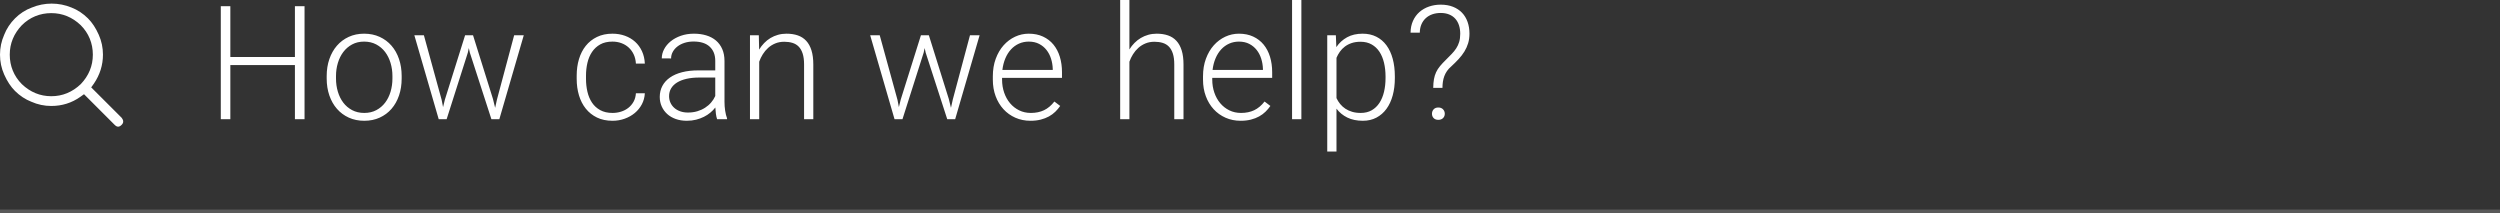 <?xml version="1.0" encoding="UTF-8"?>
<svg width="692px" height="59px" viewBox="0 0 692 59" version="1.1" xmlns="http://www.w3.org/2000/svg" xmlns:xlink="http://www.w3.org/1999/xlink">
    <rect x="0" y="0" width="692" height="59" fill="#333333" stroke="none"/>
    <!-- Generator: Sketch 49.1 (51147) - http://www.bohemiancoding.com/sketch -->
    <title>Input</title>
    <desc>Created with Sketch.</desc>
    <defs></defs>
    <g id="Comps-5" stroke="none" stroke-width="1" fill="none" fill-rule="evenodd">
        <g id="Landing-Full" transform="translate(-100, -142)">
            <g id="Input" transform="translate(100, 142)">
                <rect id="Rectangle-3-Copy-2" fill="#B5B5B5" opacity="0.296" x="0" y="58" width="692" height="1"></rect>
                <path d="M84.297,33 L81.633,33 L81.633,18.004 L63.758,18.004 L63.758,33 L61.116,33 L61.116,1.719 L63.758,1.719 L63.758,15.77 L81.633,15.77 L81.633,1.719 L84.297,1.719 L84.297,33 Z M90.427,21.033 C90.427,19.343 90.674,17.782 91.168,16.35 C91.662,14.917 92.361,13.682 93.263,12.644 C94.165,11.605 95.254,10.792 96.528,10.205 C97.803,9.618 99.221,9.324 100.782,9.324 C102.372,9.324 103.808,9.618 105.09,10.205 C106.372,10.792 107.464,11.605 108.366,12.644 C109.269,13.682 109.963,14.917 110.45,16.35 C110.937,17.782 111.181,19.343 111.181,21.033 L111.181,21.742 C111.181,23.432 110.937,24.993 110.45,26.426 C109.963,27.858 109.269,29.093 108.366,30.132 C107.464,31.17 106.375,31.979 105.101,32.56 C103.826,33.14 102.401,33.43 100.825,33.43 C99.25,33.43 97.825,33.14 96.55,32.56 C95.275,31.979 94.183,31.17 93.274,30.132 C92.364,29.093 91.662,27.858 91.168,26.426 C90.674,24.993 90.427,23.432 90.427,21.742 L90.427,21.033 Z M93.005,21.742 C93.005,23.017 93.177,24.231 93.521,25.384 C93.864,26.537 94.366,27.547 95.025,28.413 C95.683,29.28 96.5,29.971 97.474,30.486 C98.448,31.002 99.565,31.26 100.825,31.26 C102.086,31.26 103.199,31.002 104.166,30.486 C105.133,29.971 105.946,29.28 106.605,28.413 C107.264,27.547 107.765,26.537 108.109,25.384 C108.452,24.231 108.624,23.017 108.624,21.742 L108.624,21.033 C108.624,19.787 108.452,18.588 108.109,17.435 C107.765,16.282 107.264,15.268 106.605,14.395 C105.946,13.521 105.126,12.823 104.145,12.3 C103.164,11.777 102.043,11.516 100.782,11.516 C99.536,11.516 98.43,11.777 97.463,12.3 C96.496,12.823 95.683,13.521 95.025,14.395 C94.366,15.268 93.864,16.282 93.521,17.435 C93.177,18.588 93.005,19.787 93.005,21.033 L93.005,21.742 Z M122.252,27.65 L122.639,29.648 L123.154,27.543 L128.74,9.754 L130.932,9.754 L136.453,27.393 L137.055,29.842 L137.549,27.586 L142.318,9.754 L144.982,9.754 L138.215,33 L136.023,33 L130.051,14.566 L129.771,13.299 L129.492,14.588 L123.627,33 L121.436,33 L114.689,9.754 L117.332,9.754 L122.252,27.65 Z M169.552,31.26 C170.369,31.26 171.153,31.142 171.905,30.905 C172.657,30.669 173.326,30.322 173.914,29.863 C174.501,29.405 174.984,28.839 175.364,28.166 C175.743,27.493 175.962,26.712 176.019,25.824 L178.49,25.824 C178.433,26.927 178.157,27.944 177.663,28.875 C177.169,29.806 176.517,30.608 175.708,31.281 C174.898,31.954 173.964,32.481 172.904,32.86 C171.844,33.24 170.727,33.43 169.552,33.43 C167.919,33.43 166.487,33.132 165.255,32.538 C164.024,31.944 162.989,31.124 162.151,30.078 C161.313,29.033 160.683,27.804 160.26,26.394 C159.838,24.983 159.627,23.461 159.627,21.828 L159.627,20.926 C159.627,19.293 159.838,17.771 160.26,16.36 C160.683,14.95 161.309,13.725 162.14,12.687 C162.971,11.648 164.006,10.828 165.245,10.227 C166.484,9.625 167.912,9.324 169.531,9.324 C170.777,9.324 171.933,9.518 173.001,9.904 C174.068,10.291 174.999,10.842 175.794,11.559 C176.588,12.275 177.222,13.145 177.695,14.169 C178.168,15.193 178.433,16.335 178.49,17.596 L176.019,17.596 C175.962,16.65 175.758,15.805 175.407,15.061 C175.056,14.316 174.59,13.678 174.01,13.148 C173.43,12.618 172.757,12.214 171.991,11.935 C171.225,11.655 170.405,11.516 169.531,11.516 C168.199,11.516 167.071,11.773 166.147,12.289 C165.223,12.805 164.468,13.499 163.88,14.373 C163.293,15.247 162.867,16.249 162.602,17.381 C162.337,18.512 162.205,19.694 162.205,20.926 L162.205,21.828 C162.205,23.074 162.337,24.267 162.602,25.405 C162.867,26.544 163.29,27.547 163.87,28.413 C164.45,29.28 165.209,29.971 166.147,30.486 C167.085,31.002 168.22,31.26 169.552,31.26 Z M198.498,33 C198.355,32.599 198.244,32.108 198.165,31.528 C198.087,30.948 198.033,30.357 198.004,29.756 C197.618,30.257 197.159,30.73 196.629,31.174 C196.099,31.618 195.505,32.005 194.846,32.334 C194.187,32.663 193.464,32.928 192.676,33.129 C191.888,33.329 191.036,33.43 190.119,33.43 C188.988,33.43 187.96,33.265 187.036,32.936 C186.113,32.606 185.325,32.144 184.673,31.55 C184.022,30.955 183.517,30.257 183.159,29.455 C182.8,28.653 182.621,27.779 182.621,26.834 C182.621,25.702 182.865,24.682 183.352,23.772 C183.839,22.863 184.541,22.09 185.457,21.452 C186.374,20.815 187.488,20.328 188.798,19.991 C190.109,19.655 191.58,19.486 193.213,19.486 L197.983,19.486 L197.983,16.844 C197.983,15.182 197.471,13.875 196.447,12.923 C195.423,11.97 193.929,11.494 191.967,11.494 C191.065,11.494 190.234,11.616 189.475,11.859 C188.716,12.103 188.061,12.439 187.509,12.869 C186.958,13.299 186.528,13.797 186.22,14.362 C185.912,14.928 185.758,15.533 185.758,16.178 L183.18,16.156 C183.18,15.283 183.395,14.438 183.825,13.621 C184.254,12.805 184.859,12.078 185.64,11.44 C186.421,10.803 187.359,10.291 188.454,9.904 C189.55,9.518 190.764,9.324 192.096,9.324 C193.328,9.324 194.463,9.482 195.501,9.797 C196.54,10.112 197.431,10.585 198.176,11.215 C198.921,11.845 199.501,12.633 199.916,13.578 C200.332,14.523 200.539,15.626 200.539,16.887 L200.539,28.145 C200.539,28.546 200.554,28.961 200.582,29.391 C200.611,29.82 200.658,30.236 200.722,30.637 C200.786,31.038 200.862,31.421 200.948,31.786 C201.034,32.151 201.134,32.47 201.248,32.742 L201.248,33 L198.498,33 Z M190.42,31.152 C191.351,31.152 192.214,31.034 193.009,30.798 C193.804,30.562 194.524,30.236 195.168,29.82 C195.813,29.405 196.371,28.922 196.844,28.37 C197.317,27.819 197.696,27.221 197.983,26.576 L197.983,21.463 L193.578,21.463 C192.261,21.463 191.083,21.581 190.044,21.817 C189.006,22.054 188.129,22.394 187.412,22.838 C186.696,23.282 186.148,23.823 185.769,24.46 C185.389,25.097 185.2,25.817 185.2,26.619 C185.2,27.249 185.321,27.84 185.565,28.392 C185.808,28.943 186.156,29.423 186.607,29.831 C187.058,30.239 187.606,30.562 188.25,30.798 C188.895,31.034 189.618,31.152 190.42,31.152 Z M210.042,9.754 L210.128,13.729 C210.529,13.07 210.991,12.468 211.514,11.924 C212.037,11.38 212.62,10.914 213.265,10.527 C213.909,10.141 214.604,9.843 215.349,9.636 C216.094,9.428 216.881,9.324 217.712,9.324 C218.872,9.324 219.911,9.482 220.827,9.797 C221.744,10.112 222.521,10.613 223.158,11.301 C223.796,11.988 224.283,12.873 224.619,13.954 C224.956,15.035 225.124,16.342 225.124,17.875 L225.124,33 L222.568,33 L222.568,17.854 C222.568,16.65 222.439,15.648 222.181,14.846 C221.923,14.044 221.558,13.399 221.085,12.912 C220.612,12.425 220.036,12.078 219.356,11.87 C218.675,11.662 217.92,11.559 217.089,11.559 C216.172,11.559 215.342,11.713 214.597,12.021 C213.852,12.328 213.193,12.74 212.62,13.256 C212.047,13.771 211.553,14.362 211.138,15.028 C210.722,15.694 210.393,16.378 210.15,17.08 L210.15,33 L207.593,33 L207.593,9.754 L210.042,9.754 Z M248.427,27.65 L248.813,29.648 L249.329,27.543 L254.915,9.754 L257.106,9.754 L262.628,27.393 L263.229,29.842 L263.723,27.586 L268.493,9.754 L271.157,9.754 L264.389,33 L262.198,33 L256.225,14.566 L255.946,13.299 L255.667,14.588 L249.802,33 L247.61,33 L240.864,9.754 L243.507,9.754 L248.427,27.65 Z M285.236,33.43 C283.718,33.43 282.321,33.147 281.046,32.581 C279.772,32.015 278.672,31.228 277.749,30.218 C276.825,29.208 276.105,28.008 275.589,26.619 C275.074,25.23 274.816,23.704 274.816,22.043 L274.816,21.119 C274.816,19.329 275.085,17.707 275.622,16.253 C276.159,14.799 276.886,13.56 277.802,12.536 C278.719,11.512 279.775,10.721 280.971,10.162 C282.167,9.604 283.431,9.324 284.763,9.324 C286.239,9.324 287.549,9.589 288.695,10.119 C289.841,10.649 290.804,11.387 291.585,12.332 C292.365,13.277 292.956,14.402 293.357,15.705 C293.758,17.008 293.959,18.434 293.959,19.98 L293.959,21.549 L277.373,21.549 L277.373,22.043 C277.373,23.318 277.566,24.517 277.953,25.642 C278.339,26.766 278.884,27.743 279.586,28.574 C280.287,29.405 281.125,30.06 282.099,30.54 C283.073,31.02 284.155,31.26 285.343,31.26 C286.718,31.26 287.932,31.009 288.985,30.508 C290.038,30.007 290.994,29.204 291.853,28.102 L293.464,29.326 C293.078,29.885 292.63,30.415 292.122,30.916 C291.613,31.417 291.022,31.854 290.349,32.227 C289.676,32.599 288.917,32.893 288.072,33.107 C287.227,33.322 286.281,33.43 285.236,33.43 Z M284.763,11.516 C283.789,11.516 282.887,11.702 282.056,12.074 C281.225,12.447 280.491,12.977 279.854,13.664 C279.217,14.352 278.694,15.179 278.286,16.146 C277.877,17.112 277.602,18.183 277.459,19.357 L291.402,19.357 L291.402,19.078 C291.373,18.104 291.216,17.162 290.929,16.253 C290.643,15.343 290.224,14.538 289.672,13.836 C289.121,13.134 288.437,12.572 287.621,12.149 C286.804,11.727 285.852,11.516 284.763,11.516 Z M312.62,13.686 C313.021,13.027 313.487,12.429 314.017,11.892 C314.547,11.354 315.13,10.896 315.768,10.517 C316.405,10.137 317.093,9.843 317.83,9.636 C318.568,9.428 319.352,9.324 320.183,9.324 C321.343,9.324 322.381,9.482 323.298,9.797 C324.215,10.112 324.992,10.613 325.629,11.301 C326.266,11.988 326.753,12.873 327.09,13.954 C327.427,15.035 327.595,16.342 327.595,17.875 L327.595,33 L325.038,33 L325.038,17.854 C325.038,16.65 324.909,15.648 324.652,14.846 C324.394,14.044 324.028,13.399 323.556,12.912 C323.083,12.425 322.507,12.078 321.826,11.87 C321.146,11.662 320.39,11.559 319.56,11.559 C318.643,11.559 317.812,11.713 317.068,12.021 C316.323,12.328 315.664,12.74 315.091,13.256 C314.518,13.771 314.024,14.362 313.609,15.028 C313.193,15.694 312.864,16.378 312.62,17.08 L312.62,33 L310.064,33 L310.064,0 L312.62,0 L312.62,13.686 Z M343.414,33.43 C341.896,33.43 340.499,33.147 339.225,32.581 C337.95,32.015 336.851,31.228 335.927,30.218 C335.003,29.208 334.283,28.008 333.768,26.619 C333.252,25.23 332.994,23.704 332.994,22.043 L332.994,21.119 C332.994,19.329 333.263,17.707 333.8,16.253 C334.337,14.799 335.064,13.56 335.98,12.536 C336.897,11.512 337.953,10.721 339.149,10.162 C340.345,9.604 341.609,9.324 342.941,9.324 C344.417,9.324 345.727,9.589 346.873,10.119 C348.019,10.649 348.982,11.387 349.763,12.332 C350.543,13.277 351.134,14.402 351.535,15.705 C351.936,17.008 352.137,18.434 352.137,19.98 L352.137,21.549 L335.551,21.549 L335.551,22.043 C335.551,23.318 335.744,24.517 336.131,25.642 C336.518,26.766 337.062,27.743 337.764,28.574 C338.465,29.405 339.303,30.06 340.277,30.54 C341.251,31.02 342.333,31.26 343.521,31.26 C344.896,31.26 346.11,31.009 347.163,30.508 C348.216,30.007 349.172,29.204 350.031,28.102 L351.643,29.326 C351.256,29.885 350.808,30.415 350.3,30.916 C349.791,31.417 349.2,31.854 348.527,32.227 C347.854,32.599 347.095,32.893 346.25,33.107 C345.405,33.322 344.46,33.43 343.414,33.43 Z M342.941,11.516 C341.967,11.516 341.065,11.702 340.234,12.074 C339.404,12.447 338.67,12.977 338.032,13.664 C337.395,14.352 336.872,15.179 336.464,16.146 C336.056,17.112 335.78,18.183 335.637,19.357 L349.58,19.357 L349.58,19.078 C349.551,18.104 349.394,17.162 349.107,16.253 C348.821,15.343 348.402,14.538 347.851,13.836 C347.299,13.134 346.615,12.572 345.799,12.149 C344.982,11.727 344.03,11.516 342.941,11.516 Z M360.221,33 L357.643,33 L357.643,0 L360.221,0 L360.221,33 Z M386.095,21.613 C386.095,23.361 385.898,24.958 385.504,26.404 C385.111,27.851 384.534,29.093 383.775,30.132 C383.016,31.17 382.088,31.979 380.993,32.56 C379.897,33.14 378.647,33.43 377.244,33.43 C375.582,33.43 374.146,33.132 372.936,32.538 C371.726,31.944 370.727,31.124 369.939,30.078 L369.939,41.938 L367.382,41.938 L367.382,9.754 L369.767,9.754 L369.896,13.041 C370.684,11.881 371.679,10.971 372.882,10.312 C374.086,9.654 375.518,9.324 377.179,9.324 C378.597,9.324 379.861,9.604 380.971,10.162 C382.081,10.721 383.016,11.516 383.775,12.547 C384.534,13.578 385.111,14.821 385.504,16.274 C385.898,17.728 386.095,19.357 386.095,21.162 L386.095,21.613 Z M383.517,21.162 C383.517,19.816 383.378,18.555 383.098,17.381 C382.819,16.206 382.396,15.189 381.831,14.33 C381.265,13.471 380.545,12.794 379.671,12.3 C378.798,11.806 377.774,11.559 376.599,11.559 C375.668,11.559 374.845,11.68 374.128,11.924 C373.412,12.167 372.786,12.493 372.249,12.901 C371.711,13.31 371.253,13.782 370.874,14.319 C370.494,14.856 370.183,15.419 369.939,16.006 L369.939,27.156 C370.211,27.743 370.551,28.288 370.96,28.789 C371.368,29.29 371.848,29.724 372.399,30.089 C372.95,30.454 373.577,30.741 374.279,30.948 C374.981,31.156 375.768,31.26 376.642,31.26 C377.817,31.26 378.834,31.013 379.693,30.519 C380.552,30.024 381.265,29.344 381.831,28.478 C382.396,27.611 382.819,26.591 383.098,25.416 C383.378,24.242 383.517,22.974 383.517,21.613 L383.517,21.162 Z M396.715,24.32 C396.73,23.404 396.798,22.602 396.919,21.914 C397.041,21.227 397.238,20.589 397.51,20.002 C397.782,19.415 398.144,18.849 398.595,18.305 C399.046,17.76 399.601,17.166 400.26,16.521 C400.833,15.949 401.359,15.415 401.839,14.921 C402.319,14.427 402.734,13.911 403.085,13.374 C403.436,12.837 403.708,12.246 403.902,11.602 C404.095,10.957 404.192,10.205 404.192,9.346 C404.192,8.486 404.077,7.706 403.848,7.004 C403.619,6.302 403.279,5.697 402.827,5.188 C402.376,4.68 401.811,4.286 401.13,4.007 C400.45,3.728 399.666,3.588 398.778,3.588 C397.947,3.588 397.181,3.71 396.479,3.953 C395.777,4.197 395.168,4.555 394.653,5.027 C394.137,5.5 393.736,6.073 393.45,6.746 C393.163,7.419 393.013,8.186 392.998,9.045 L390.442,9.045 C390.456,7.827 390.682,6.735 391.119,5.769 C391.555,4.802 392.15,3.989 392.902,3.33 C393.654,2.671 394.535,2.166 395.544,1.815 C396.554,1.465 397.632,1.289 398.778,1.289 C400.067,1.289 401.205,1.486 402.194,1.88 C403.182,2.274 404.013,2.822 404.686,3.523 C405.359,4.225 405.871,5.07 406.222,6.059 C406.573,7.047 406.748,8.128 406.748,9.303 C406.748,10.262 406.627,11.147 406.383,11.956 C406.14,12.765 405.796,13.532 405.352,14.255 C404.908,14.978 404.374,15.676 403.751,16.35 C403.128,17.023 402.444,17.703 401.7,18.391 C401.241,18.777 400.855,19.196 400.539,19.647 C400.224,20.099 399.974,20.575 399.787,21.076 C399.601,21.577 399.469,22.1 399.39,22.645 C399.311,23.189 399.272,23.747 399.272,24.32 L396.715,24.32 Z M396.371,31.496 C396.371,31.009 396.525,30.597 396.833,30.261 C397.141,29.924 397.575,29.756 398.133,29.756 C398.677,29.756 399.111,29.924 399.433,30.261 C399.755,30.597 399.916,31.009 399.916,31.496 C399.916,31.969 399.755,32.366 399.433,32.688 C399.111,33.011 398.677,33.172 398.133,33.172 C397.575,33.172 397.141,33.011 396.833,32.688 C396.525,32.366 396.371,31.969 396.371,31.496 Z" id="How-can-we-help?" fill="#FFFFFF"></path>
                <path d="M14.2,26.632 C11.116,26.632 8.375,25.509 6.054,23.294 C3.857,21.097 2.7,18.277 2.7,15.132 C2.7,12.048 3.823,9.307 6.038,6.987 C8.236,4.789 11.055,3.632 14.2,3.632 C17.284,3.632 20.024,4.755 22.345,6.97 C24.543,9.168 25.7,11.987 25.7,15.132 C25.7,18.216 24.577,20.957 22.362,23.278 C20.025,25.509 17.284,26.632 14.2,26.632 Z M23.254,26.079 L31.753,34.578 C32.398,35.223 33.002,35.223 33.646,34.578 C33.964,34.261 34.1,33.978 34.1,33.632 C34.1,33.301 33.984,33.012 33.7,32.632 L25.246,24.186 L25.993,23.142 C27.654,20.699 28.5,18.001 28.5,15.132 C28.5,13.212 28.111,11.362 27.343,9.635 C26.508,7.755 25.527,6.267 24.346,5.086 C23.033,3.773 21.467,2.739 19.819,2.098 C16.307,0.634 12.291,0.635 8.792,2.093 C7.055,2.734 5.501,3.738 4.153,5.086 C2.84,6.4 1.806,7.965 1.166,9.613 C0.389,11.362 0,13.212 0,15.132 C0,17.053 0.389,18.903 1.157,20.629 C1.992,22.51 2.973,23.998 4.153,25.179 C5.467,26.492 7.033,27.525 8.681,28.166 C10.429,28.943 12.279,29.332 14.2,29.332 C17.166,29.332 19.862,28.488 22.211,26.824 L23.254,26.079 Z" id="Fill-1" fill="#FFFFFF"></path>
            </g>
        </g>
    </g>
</svg>